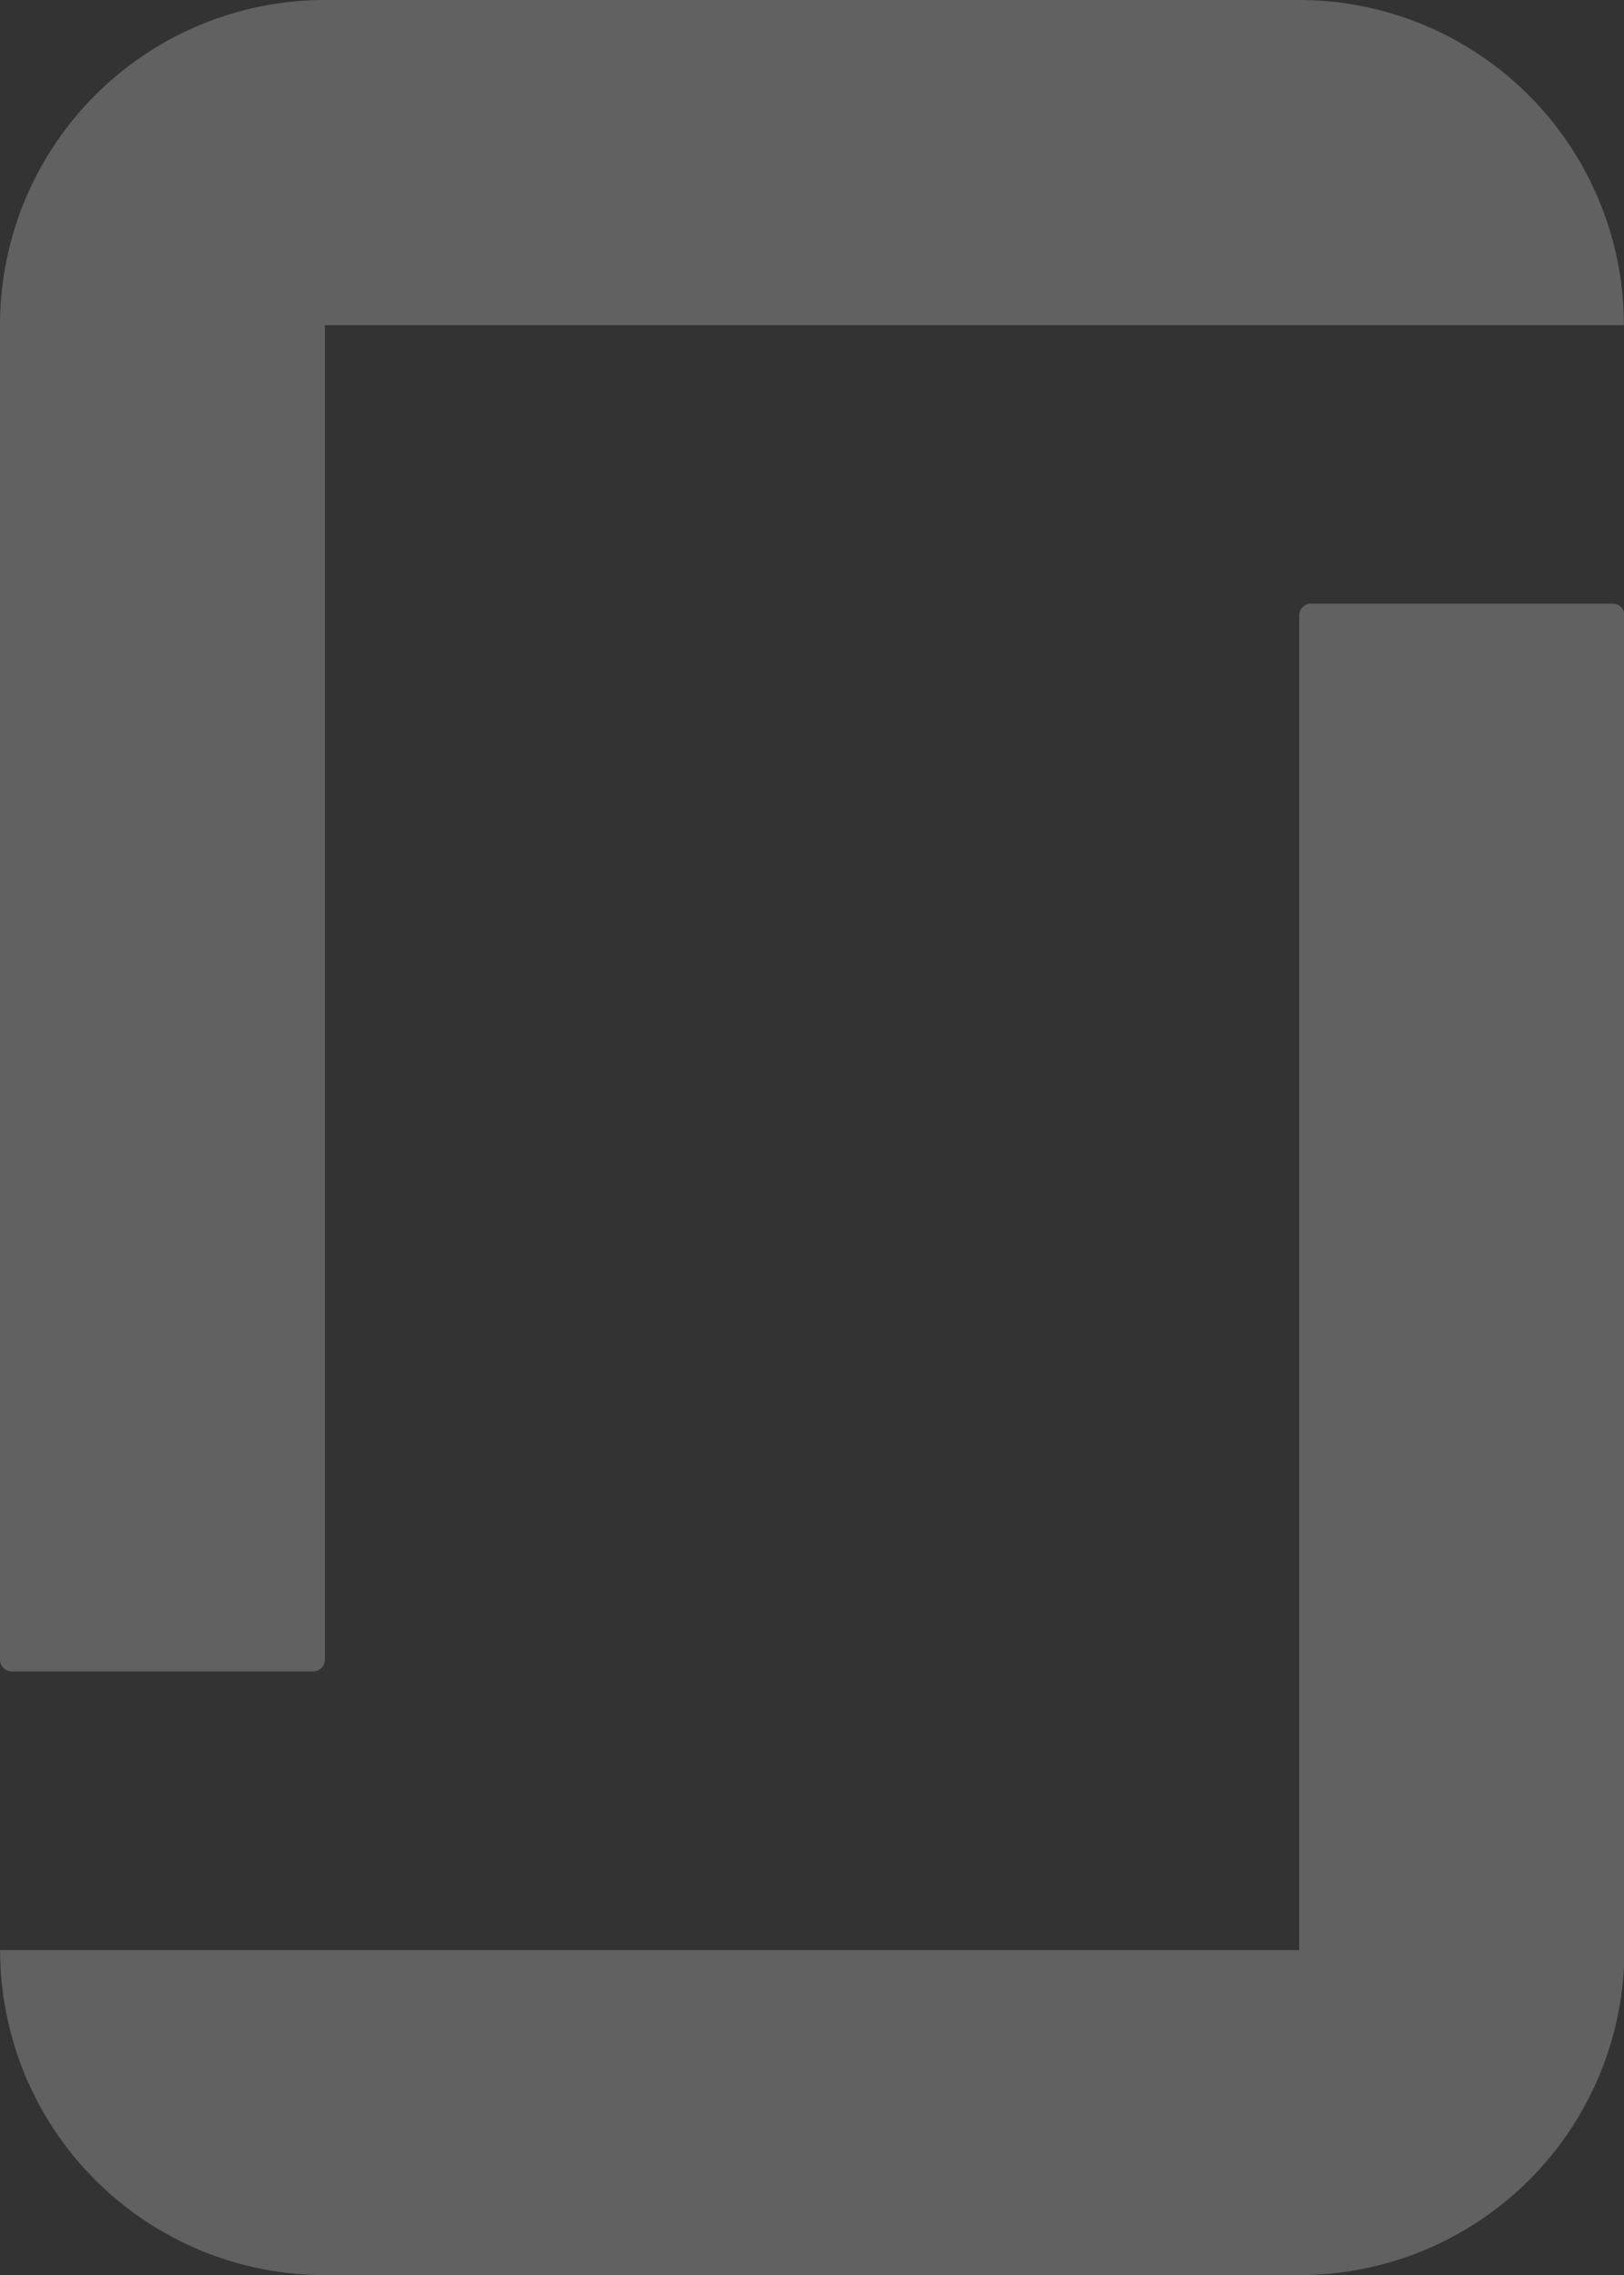 <svg xmlns="http://www.w3.org/2000/svg" width="11.826" height="16.557" viewBox="0 0 11.826 16.557"><rect x="0" y="0" width="11.826" height="16.557" fill="#333333" stroke="none"/><path id="glassdoor-svgrepo-com" d="M12.89,14.192H3.43a2.364,2.364,0,0,0,2.363,2.365h7.1a2.365,2.365,0,0,0,2.365-2.365V4.479a.085.085,0,0,0-.086-.086H12.975a.086.086,0,0,0-.085.087v9.713ZM12.89,0a2.366,2.366,0,0,1,2.364,2.366H5.795v9.712a.087.087,0,0,1-.086.086H3.515a.086.086,0,0,1-.086-.086V2.365A2.366,2.366,0,0,1,5.793,0h7.1" transform="translate(-3.429)" fill="#fff" opacity="0.229"/></svg>